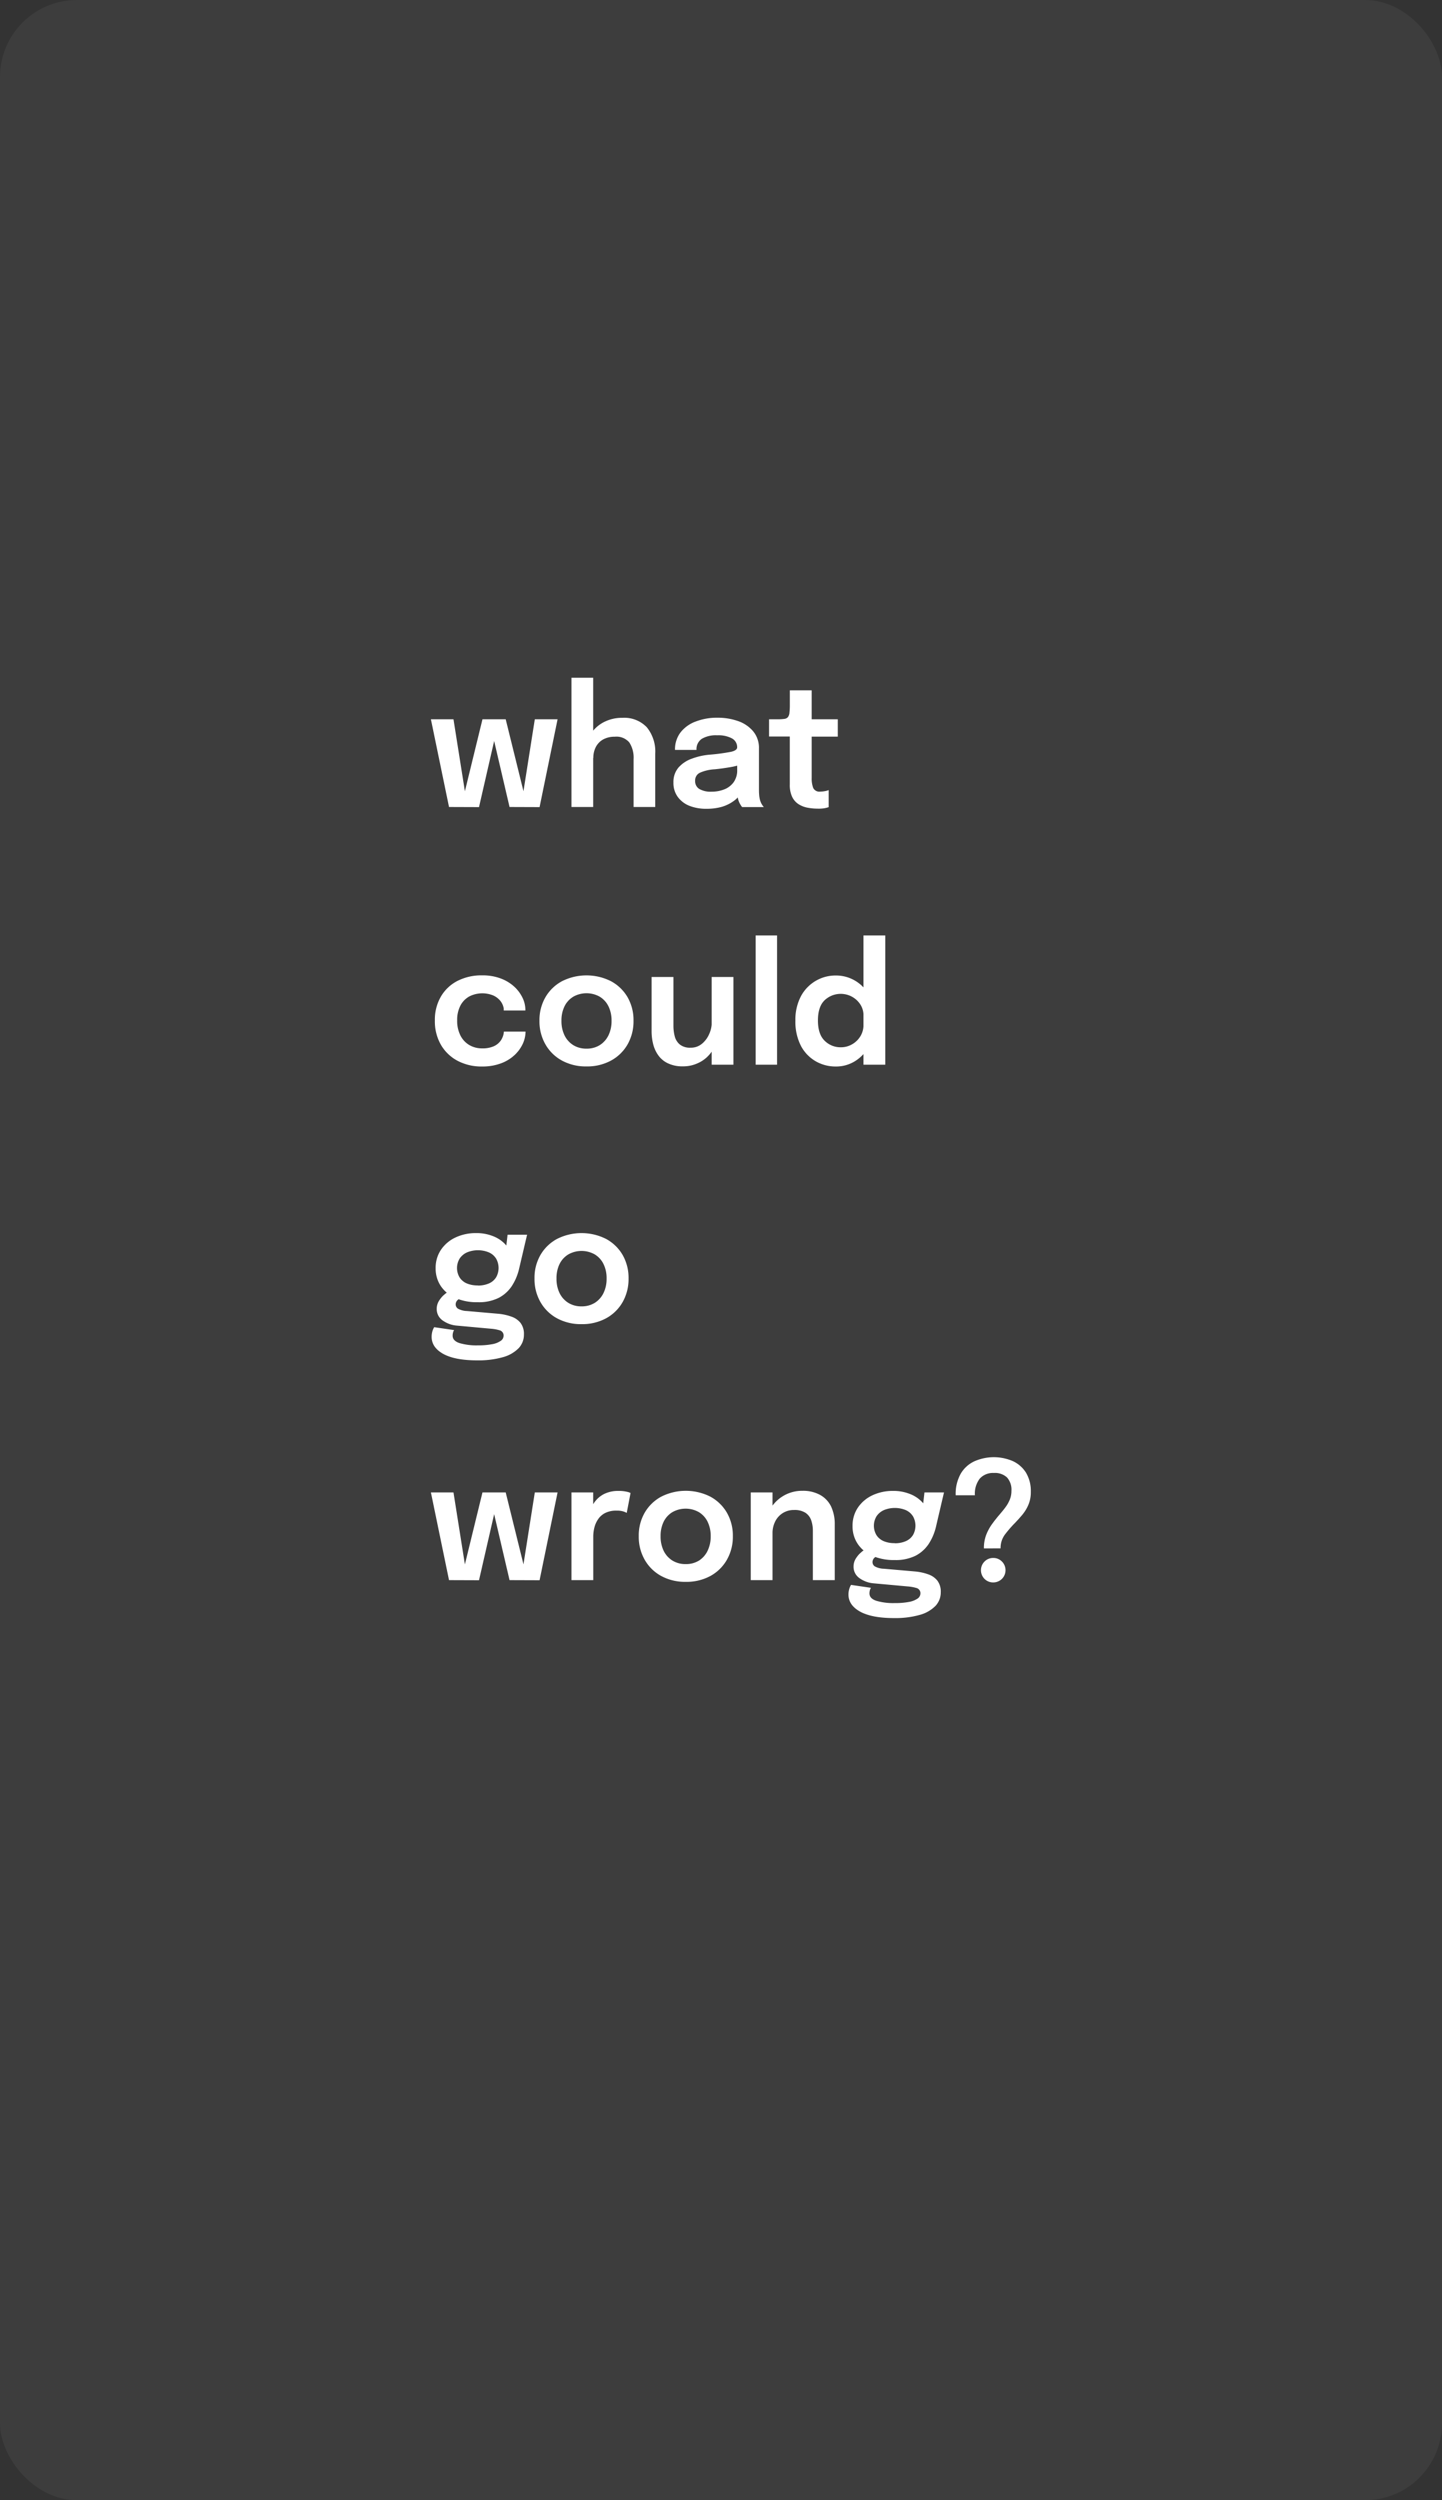 <svg xmlns="http://www.w3.org/2000/svg" viewBox="0 0 375 650"><rect x="0" y="0" width="375" height="650" fill="#333333" stroke="none"/><defs><style>.cls-1,.cls-2{fill:#fff;}.cls-1{opacity:0.05;}</style></defs><g id="Layer_2" data-name="Layer 2"><g id="Layer_1-2" data-name="Layer 1"><rect class="cls-1" width="375" height="650" rx="20"/><path class="cls-2" d="M116.77,209.8,112.06,187h5.87L121.26,208h-.92L125.47,187h4.33l-5.23,22.83Zm15.74,0L127.19,187h4.32L136.7,208h-.93L139.08,187H145l-4.68,22.83Z"/><path class="cls-2" d="M148.61,209.8V176.2h5.65v33.6Zm16.16,0V197.4a7.29,7.29,0,0,0-1.1-4.36,4.38,4.38,0,0,0-3.78-1.51,6.24,6.24,0,0,0-3,.69,4.74,4.74,0,0,0-1.92,1.95,6,6,0,0,0-.67,2.88L152.2,196a9.45,9.45,0,0,1,1.23-4.85,8.83,8.83,0,0,1,3.43-3.32,10.23,10.23,0,0,1,5-1.21,8.08,8.08,0,0,1,6.35,2.46,10,10,0,0,1,2.19,6.85V209.8Z"/><path class="cls-2" d="M183.72,210.27a11.78,11.78,0,0,1-4.5-.8,6.89,6.89,0,0,1-3-2.34,6.11,6.11,0,0,1-1.09-3.67,5.79,5.79,0,0,1,1.27-3.86,8.29,8.29,0,0,1,3.46-2.34,17.66,17.66,0,0,1,4.81-1.07,50.92,50.92,0,0,0,5.47-.74c1-.24,1.56-.62,1.56-1.15v0a2.58,2.58,0,0,0-1.35-2.33,7.52,7.52,0,0,0-3.83-.81,7.27,7.27,0,0,0-4,.91,3.22,3.22,0,0,0-1.39,2.89h-5.59a7.24,7.24,0,0,1,1.43-4.54,8.88,8.88,0,0,1,3.93-2.83,15.43,15.43,0,0,1,5.65-1,16,16,0,0,1,5.4.88,8.94,8.94,0,0,1,3.93,2.67,6.72,6.72,0,0,1,1.49,4.45V205c0,.55,0,1.08.05,1.61a7.16,7.16,0,0,0,.23,1.41,5,5,0,0,0,.51,1.16,3.68,3.68,0,0,0,.48.64H193a3.72,3.72,0,0,1-.42-.59,6.07,6.07,0,0,1-.49-1,8.09,8.09,0,0,1-.32-1.39,11.65,11.65,0,0,1-.11-1.64l1.12.77a6.19,6.19,0,0,1-2,2.29,10,10,0,0,1-3.15,1.52A14.28,14.28,0,0,1,183.72,210.27Zm1.37-4.45a8.73,8.73,0,0,0,3.27-.6,5.49,5.49,0,0,0,2.43-1.86,5.3,5.3,0,0,0,.92-3.23v-3.06l1.38,1.55a18.63,18.63,0,0,1-3.31.85c-1.29.22-2.6.4-3.91.53a11,11,0,0,0-3.82.88,2.2,2.2,0,0,0-1.28,2.11,2.37,2.37,0,0,0,1.08,2.12A5.85,5.85,0,0,0,185.09,205.82Z"/><path class="cls-2" d="M212.55,210.23a13.47,13.47,0,0,1-2.5-.24,6.65,6.65,0,0,1-2.32-.88,4.68,4.68,0,0,1-1.7-1.89,7.19,7.19,0,0,1-.64-3.29V191.48H200V187h2.19a11.72,11.72,0,0,0,1.77-.1,1.43,1.43,0,0,0,.94-.46,2.12,2.12,0,0,0,.4-1.15,17.56,17.56,0,0,0,.1-2.18v-3.64h5.68V187h6.79v4.51h-6.79v10.73a7,7,0,0,0,.38,2.56,1.74,1.74,0,0,0,1.83,1,6.74,6.74,0,0,0,1.3-.13,5.05,5.05,0,0,0,.91-.26v4.43a7.86,7.86,0,0,1-1.18.3A9.24,9.24,0,0,1,212.55,210.23Z"/><path class="cls-2" d="M125.39,277.27a13.33,13.33,0,0,1-6.39-1.48,10.89,10.89,0,0,1-4.34-4.17,12.22,12.22,0,0,1-1.57-6.3,11.94,11.94,0,0,1,1.57-6.23A10.54,10.54,0,0,1,119,255a13.8,13.8,0,0,1,6.39-1.43,13.4,13.4,0,0,1,4.79.8,10.86,10.86,0,0,1,3.52,2.11,9.62,9.62,0,0,1,2.18,2.91,7.27,7.27,0,0,1,.75,3.15v.17H131a2.32,2.32,0,0,0,0-.24c0-.08,0-.17,0-.26a4.22,4.22,0,0,0-.88-2,5,5,0,0,0-1.9-1.43,7.46,7.46,0,0,0-6.11.24,5.75,5.75,0,0,0-2.35,2.36,8,8,0,0,0-.87,3.91,8.34,8.34,0,0,0,.86,3.94,6,6,0,0,0,2.33,2.48,6.54,6.54,0,0,0,3.28.85,7.22,7.22,0,0,0,3.13-.59,4.39,4.39,0,0,0,1.84-1.6,4.65,4.65,0,0,0,.71-2.18h5.63a7.64,7.64,0,0,1-.73,3.2,9.42,9.42,0,0,1-2.15,2.93,10.47,10.47,0,0,1-3.51,2.13A13.67,13.67,0,0,1,125.39,277.27Z"/><path class="cls-2" d="M152.52,277.25a13,13,0,0,1-6.36-1.51,11,11,0,0,1-4.31-4.21,12,12,0,0,1-1.56-6.15,11.87,11.87,0,0,1,1.56-6.13,11,11,0,0,1,4.31-4.16,14.15,14.15,0,0,1,12.72,0,11,11,0,0,1,4.32,4.16,12,12,0,0,1,1.55,6.13,12.11,12.11,0,0,1-1.55,6.15,11,11,0,0,1-4.32,4.21A13,13,0,0,1,152.52,277.25Zm0-4.62a6.39,6.39,0,0,0,3.42-.9,6.22,6.22,0,0,0,2.28-2.53,8.44,8.44,0,0,0,.82-3.82,8.31,8.31,0,0,0-.82-3.79,6,6,0,0,0-2.28-2.48,7,7,0,0,0-6.83,0,6,6,0,0,0-2.29,2.48,8.31,8.31,0,0,0-.81,3.79,8.44,8.44,0,0,0,.81,3.82,6.18,6.18,0,0,0,2.29,2.53A6.43,6.43,0,0,0,152.52,272.63Z"/><path class="cls-2" d="M177.63,277.23a8.76,8.76,0,0,1-4-.82,6.47,6.47,0,0,1-2.51-2.15,8.54,8.54,0,0,1-1.29-2.94,13.7,13.7,0,0,1-.38-3.23V254h5.68v12.66a10.59,10.59,0,0,0,.36,2.83,4,4,0,0,0,1.34,2.09,4.25,4.25,0,0,0,2.77.8,4.46,4.46,0,0,0,2.92-1,6.69,6.69,0,0,0,1.9-2.53,7.41,7.41,0,0,0,.68-3.09L187,267a11.72,11.72,0,0,1-.65,3.92,10,10,0,0,1-1.87,3.26,8.55,8.55,0,0,1-3,2.22A9.07,9.07,0,0,1,177.63,277.23Zm7.44-.43V254h5.66V276.8Z"/><path class="cls-2" d="M202.08,243.2v33.6h-5.57V243.2Z"/><path class="cls-2" d="M217.34,277.27a10.34,10.34,0,0,1-5.21-1.36,10,10,0,0,1-3.84-4,13.68,13.68,0,0,1-1.44-6.56,13,13,0,0,1,1.47-6.41,10.19,10.19,0,0,1,9-5.33,9.75,9.75,0,0,1,5,1.32,10,10,0,0,1,3.65,3.67,10.37,10.37,0,0,1,1.38,5.37v.35l-2.79.06v-.28a5.22,5.22,0,0,0-.85-3,6,6,0,0,0-2.2-2,6.1,6.1,0,0,0-7.06.94c-1.16,1.11-1.74,2.87-1.74,5.26s.58,4.14,1.74,5.27a5.83,5.83,0,0,0,4.21,1.7,5.75,5.75,0,0,0,2.91-.76,6,6,0,0,0,2.16-2.07,5.63,5.63,0,0,0,.83-3l2.79.13A11.2,11.2,0,0,1,226,272a10.43,10.43,0,0,1-3.6,3.85A9.29,9.29,0,0,1,217.34,277.27Zm7.21-.47V243.2h5.67v33.6Z"/><path class="cls-2" d="M129.45,341.54a14,14,0,0,1,3.55.76,5.18,5.18,0,0,1,2.39,1.66,4.73,4.73,0,0,1,.86,3,5.1,5.1,0,0,1-1.4,3.57,9.11,9.11,0,0,1-4.1,2.32,23.33,23.33,0,0,1-6.63.82q-5.72,0-8.79-1.65c-2-1.1-3.08-2.58-3.08-4.46a5.34,5.34,0,0,1,.19-1.44,4.17,4.17,0,0,1,.48-1.08l5.18.76a1.88,1.88,0,0,0-.26.55,3,3,0,0,0-.13.91q0,1.33,1.8,1.92a15.51,15.51,0,0,0,4.78.59,18.83,18.83,0,0,0,3.67-.3,5.64,5.64,0,0,0,2.23-.86,1.61,1.61,0,0,0,.77-1.31,1.38,1.38,0,0,0-1-1.44,11,11,0,0,0-2.41-.43l-8.67-.79a7.4,7.4,0,0,1-3.81-1.38,3.59,3.59,0,0,1-1.5-3,3.88,3.88,0,0,1,.62-2.11,6.71,6.71,0,0,1,1.4-1.62,3.93,3.93,0,0,1,1.36-.81l3.22,1.59a2.34,2.34,0,0,0-1.06.59,1.54,1.54,0,0,0-.61,1.22,1.33,1.33,0,0,0,.6,1.11,5.1,5.1,0,0,0,2.32.61ZM132,321h5.07L135,329.83a14,14,0,0,1-1.87,4.47,9.16,9.16,0,0,1-3.44,3.12,11.61,11.61,0,0,1-5.42,1.13,14.19,14.19,0,0,1-5.86-1.1,8.72,8.72,0,0,1-3.79-3.12,8.16,8.16,0,0,1-1.33-4.63,8.36,8.36,0,0,1,1.36-4.74,9.27,9.27,0,0,1,3.76-3.22,12.37,12.37,0,0,1,5.43-1.16,11.44,11.44,0,0,1,4.41.81,8.47,8.47,0,0,1,3.13,2.09,4.48,4.48,0,0,1,1.26,2.76l-1.27.23Zm-7.74,13.22a7,7,0,0,0,2.86-.54,4.11,4.11,0,0,0,1.87-1.56,4.91,4.91,0,0,0,0-4.95,4.21,4.21,0,0,0-1.87-1.58,7.49,7.49,0,0,0-5.66,0,4.58,4.58,0,0,0-1.92,1.6,4.78,4.78,0,0,0,0,4.95,4.19,4.19,0,0,0,1.89,1.54A7.14,7.14,0,0,0,124.27,334.19Z"/><path class="cls-2" d="M151.23,344.25a13,13,0,0,1-6.36-1.51,11,11,0,0,1-4.31-4.21,12,12,0,0,1-1.56-6.15,11.87,11.87,0,0,1,1.56-6.13,11,11,0,0,1,4.31-4.16,14.17,14.17,0,0,1,12.73,0,11.05,11.05,0,0,1,4.31,4.16,12,12,0,0,1,1.55,6.13,12.11,12.11,0,0,1-1.55,6.15,11,11,0,0,1-4.31,4.21A13,13,0,0,1,151.23,344.25Zm0-4.62a6.42,6.42,0,0,0,3.42-.9,6.22,6.22,0,0,0,2.28-2.53,8.44,8.44,0,0,0,.82-3.82,8.31,8.31,0,0,0-.82-3.79,6,6,0,0,0-2.28-2.48,7,7,0,0,0-6.83,0,6,6,0,0,0-2.29,2.48,8.31,8.31,0,0,0-.81,3.79,8.44,8.44,0,0,0,.81,3.82,6.18,6.18,0,0,0,2.29,2.53A6.41,6.41,0,0,0,151.23,339.63Z"/><path class="cls-2" d="M116.77,410.8,112.06,388h5.87l3.33,21h-.92l5.13-21h4.33l-5.23,22.83Zm15.74,0L127.19,388h4.32l5.19,21h-.93l3.31-21H145l-4.68,22.83Z"/><path class="cls-2" d="M148.61,410.8V388h5.65v7.59l-1.31-.73a10.57,10.57,0,0,1,.8-2.81,7.83,7.83,0,0,1,1.54-2.32,6.72,6.72,0,0,1,2.35-1.56,8.3,8.3,0,0,1,3.14-.56,9.11,9.11,0,0,1,2.2.21,3.77,3.77,0,0,1,1,.33l-1,5.18a4.33,4.33,0,0,0-.87-.38,5.57,5.57,0,0,0-1.75-.22,6.36,6.36,0,0,0-2.92.59,4.82,4.82,0,0,0-1.86,1.59,6.78,6.78,0,0,0-1,2.19,9.76,9.76,0,0,0-.3,2.38V410.8Z"/><path class="cls-2" d="M178.34,411.25a13,13,0,0,1-6.36-1.51,11,11,0,0,1-4.31-4.21,12,12,0,0,1-1.56-6.15,11.87,11.87,0,0,1,1.56-6.13,11,11,0,0,1,4.31-4.16,14.17,14.17,0,0,1,12.73,0,11.05,11.05,0,0,1,4.31,4.16,11.87,11.87,0,0,1,1.56,6.13,12,12,0,0,1-1.56,6.15,11,11,0,0,1-4.31,4.21A13,13,0,0,1,178.34,411.25Zm0-4.62a6.37,6.37,0,0,0,3.42-.9A6.15,6.15,0,0,0,184,403.2a8.44,8.44,0,0,0,.82-3.82,8.31,8.31,0,0,0-.82-3.79,6,6,0,0,0-2.28-2.48,7,7,0,0,0-6.83,0,6,6,0,0,0-2.29,2.48,8.31,8.31,0,0,0-.81,3.79,8.44,8.44,0,0,0,.81,3.82,6.18,6.18,0,0,0,2.29,2.53A6.43,6.43,0,0,0,178.34,406.63Z"/><path class="cls-2" d="M195.24,410.8V388h5.66V410.8Zm16.15,0V398a8.36,8.36,0,0,0-.44-2.78,3.84,3.84,0,0,0-1.51-1.94,5.19,5.19,0,0,0-2.93-.71,5.33,5.33,0,0,0-4.89,2.93,6.65,6.65,0,0,0-.72,3.15L199,397.43a10,10,0,0,1,1.3-5.09,9.54,9.54,0,0,1,8.36-4.76,9.19,9.19,0,0,1,4.63,1.08,6.88,6.88,0,0,1,2.84,3,10.68,10.68,0,0,1,.95,4.64V410.8Z"/><path class="cls-2" d="M237.85,408.54a14,14,0,0,1,3.55.76,5.18,5.18,0,0,1,2.39,1.66,4.73,4.73,0,0,1,.86,3,5.1,5.1,0,0,1-1.4,3.57,9.11,9.11,0,0,1-4.1,2.32,23.33,23.33,0,0,1-6.63.82q-5.72,0-8.79-1.65c-2-1.1-3.08-2.58-3.08-4.46a5,5,0,0,1,.2-1.44,4.17,4.17,0,0,1,.47-1.08l5.18.76a2.18,2.18,0,0,0-.26.55,3,3,0,0,0-.13.91q0,1.33,1.8,1.92a15.51,15.51,0,0,0,4.78.59,18.76,18.76,0,0,0,3.67-.3,5.69,5.69,0,0,0,2.24-.86,1.62,1.62,0,0,0,.76-1.31,1.38,1.38,0,0,0-1-1.44,11,11,0,0,0-2.41-.43l-8.67-.79a7.4,7.4,0,0,1-3.81-1.38,3.59,3.59,0,0,1-1.5-3,3.88,3.88,0,0,1,.62-2.11,6.74,6.74,0,0,1,1.41-1.62,3.82,3.82,0,0,1,1.35-.81l3.23,1.59a2.32,2.32,0,0,0-1.07.59,1.54,1.54,0,0,0-.61,1.22,1.33,1.33,0,0,0,.6,1.11,5.14,5.14,0,0,0,2.32.61ZM240.41,388h5.08l-2.07,8.86a14,14,0,0,1-1.87,4.47,9.16,9.16,0,0,1-3.44,3.12,11.61,11.61,0,0,1-5.42,1.13,14.22,14.22,0,0,1-5.86-1.1,8.72,8.72,0,0,1-3.79-3.12,8.16,8.16,0,0,1-1.33-4.63,8.36,8.36,0,0,1,1.36-4.74,9.34,9.34,0,0,1,3.76-3.22,12.37,12.37,0,0,1,5.43-1.16,11.4,11.4,0,0,1,4.41.81,8.47,8.47,0,0,1,3.13,2.09,4.48,4.48,0,0,1,1.26,2.76l-1.27.23Zm-7.74,13.22a7,7,0,0,0,2.86-.54,4.11,4.11,0,0,0,1.87-1.56,4.91,4.91,0,0,0,0-4.95,4.21,4.21,0,0,0-1.87-1.58,7.47,7.47,0,0,0-5.65,0,4.55,4.55,0,0,0-1.93,1.6,4.78,4.78,0,0,0,0,4.95,4.19,4.19,0,0,0,1.89,1.54A7.14,7.14,0,0,0,232.67,401.19Z"/><path class="cls-2" d="M255.87,402.55a9.54,9.54,0,0,1,.61-3.55,12.65,12.65,0,0,1,1.55-2.83c.62-.85,1.26-1.65,1.9-2.4s1.06-1.26,1.53-1.89a9.28,9.28,0,0,0,1.14-2,6,6,0,0,0,.43-2.3,4.75,4.75,0,0,0-1.15-3.47,4.58,4.58,0,0,0-3.41-1.17,4.64,4.64,0,0,0-3.65,1.44,6.36,6.36,0,0,0-1.29,4.36h-5a10.7,10.7,0,0,1,1.31-5.6,8,8,0,0,1,3.55-3.23,12.5,12.5,0,0,1,10-.05,8,8,0,0,1,3.42,3,9.25,9.25,0,0,1,1.26,5,8.32,8.32,0,0,1-.64,3.38,10.54,10.54,0,0,1-1.61,2.62c-.65.77-1.32,1.51-2,2.21A30.5,30.5,0,0,0,261.3,399a5.82,5.82,0,0,0-1.09,3.54Zm2.43,8.85a3.14,3.14,0,0,1-2.27-.92,3.2,3.2,0,0,1,0-4.51,3.11,3.11,0,0,1,2.27-.93,3.07,3.07,0,0,1,2.26.93,3.18,3.18,0,0,1-2.26,5.43Z"/></g></g></svg>